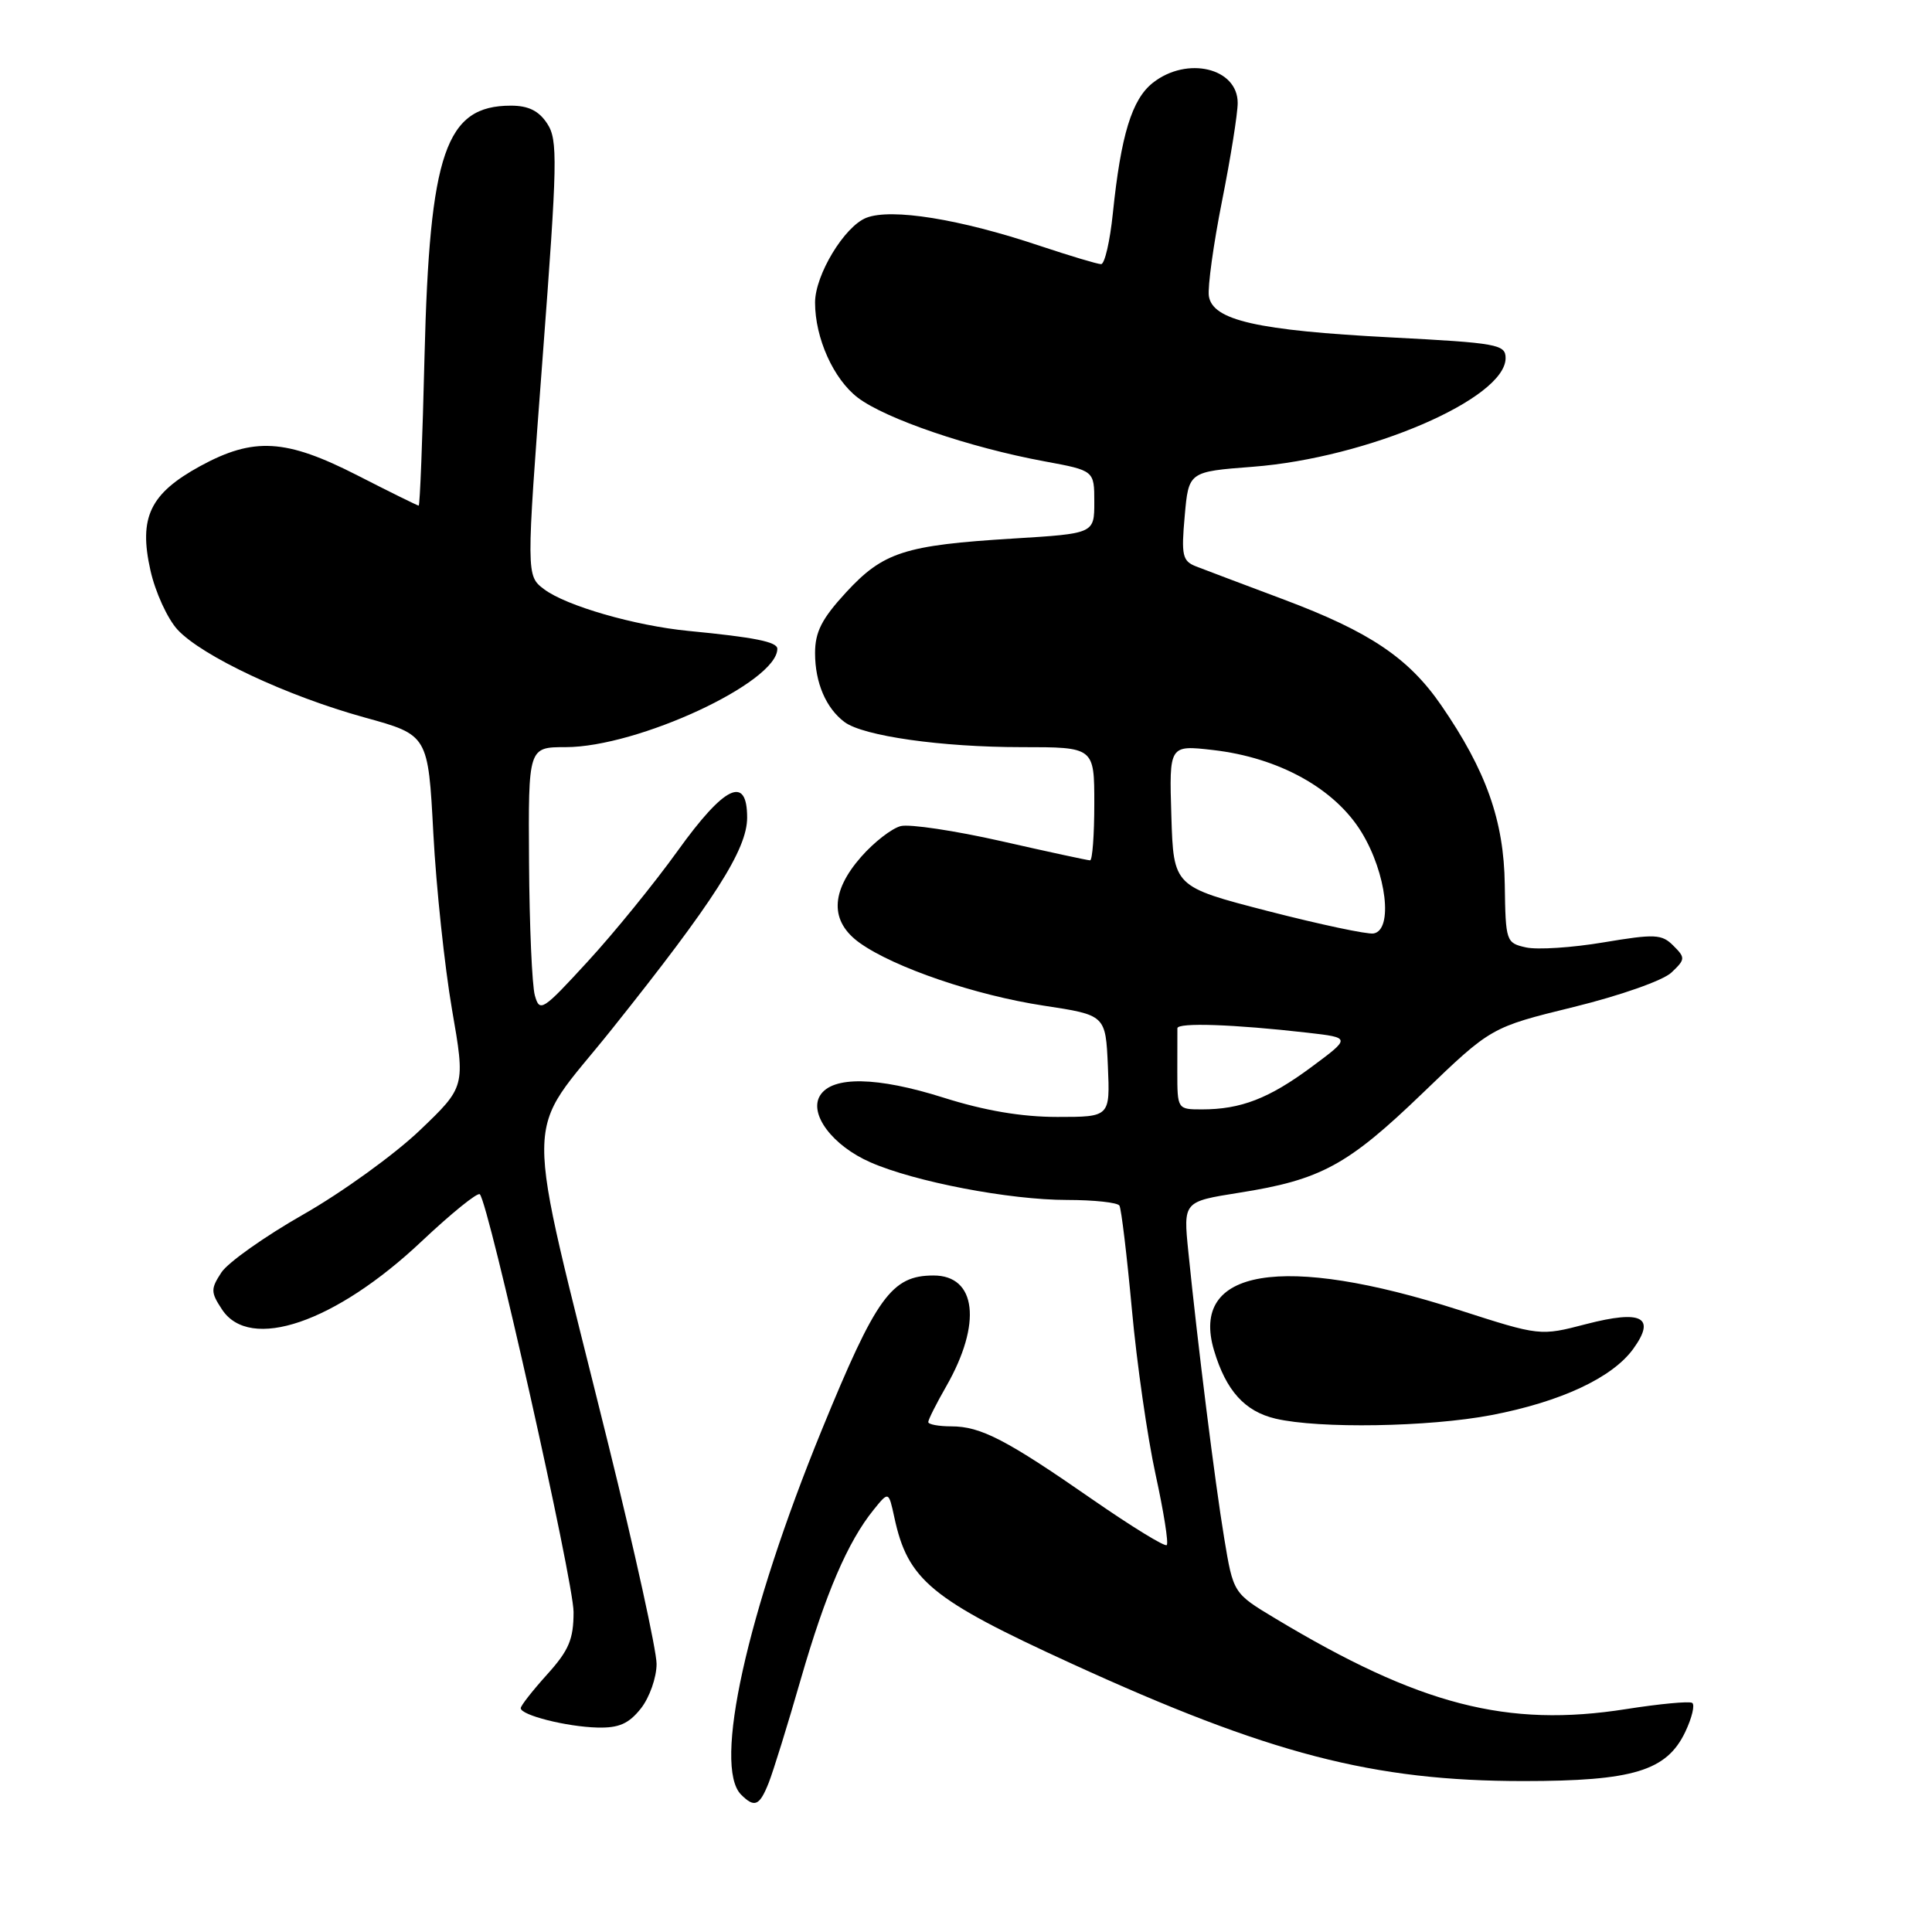 <?xml version="1.0" encoding="UTF-8" standalone="no"?>
<!DOCTYPE svg PUBLIC "-//W3C//DTD SVG 1.1//EN" "http://www.w3.org/Graphics/SVG/1.1/DTD/svg11.dtd" >
<svg xmlns="http://www.w3.org/2000/svg" xmlns:xlink="http://www.w3.org/1999/xlink" version="1.1" viewBox="0 0 256 256">
 <g >
 <path fill="currentColor"
d=" M 101.85 236.25 C 102.45 234.74 104.37 228.55 106.11 222.50 C 109.39 211.14 112.34 204.27 115.77 200.04 C 117.75 197.59 117.75 197.59 118.50 201.04 C 120.29 209.39 123.34 211.90 142.00 220.44 C 168.17 232.42 181.95 236.00 201.89 236.00 C 216.40 236.00 220.84 234.65 223.30 229.50 C 224.20 227.61 224.61 225.88 224.22 225.64 C 223.82 225.40 219.90 225.77 215.50 226.46 C 199.71 228.95 188.10 225.95 168.96 214.44 C 163.42 211.11 163.42 211.11 162.21 203.80 C 160.99 196.45 158.70 178.16 157.46 165.86 C 156.79 159.22 156.79 159.22 164.15 158.05 C 175.03 156.34 178.57 154.41 188.53 144.82 C 197.57 136.12 197.57 136.12 208.53 133.43 C 214.71 131.91 220.36 129.92 221.47 128.87 C 223.32 127.12 223.34 126.91 221.73 125.31 C 220.20 123.77 219.30 123.73 212.48 124.87 C 208.33 125.57 203.71 125.87 202.21 125.54 C 199.56 124.95 199.50 124.76 199.39 117.22 C 199.28 108.75 196.93 102.12 190.98 93.47 C 186.65 87.18 181.50 83.72 170.16 79.46 C 164.85 77.47 159.59 75.48 158.48 75.05 C 156.68 74.34 156.51 73.61 156.98 68.38 C 157.50 62.50 157.50 62.50 166.00 61.85 C 181.23 60.68 199.50 52.83 199.50 47.45 C 199.50 45.64 198.43 45.44 184.34 44.71 C 166.57 43.79 160.65 42.44 160.18 39.22 C 160.01 38.01 160.79 32.33 161.93 26.61 C 163.07 20.89 164.00 15.05 164.00 13.64 C 164.00 9.00 157.29 7.41 152.76 10.97 C 149.98 13.16 148.53 17.89 147.46 28.25 C 147.08 31.96 146.38 35.00 145.90 35.00 C 145.43 35.00 141.77 33.90 137.77 32.57 C 127.20 29.02 118.11 27.56 114.79 28.86 C 111.89 30.00 108.00 36.43 108.00 40.09 C 108.00 44.80 110.44 50.23 113.66 52.69 C 117.35 55.50 128.49 59.30 138.40 61.13 C 145.00 62.35 145.00 62.35 145.00 66.52 C 145.00 70.70 145.00 70.70 134.25 71.36 C 119.87 72.24 117.04 73.15 112.11 78.49 C 108.89 81.99 108.00 83.73 108.00 86.54 C 108.00 90.47 109.45 93.84 111.91 95.68 C 114.40 97.53 124.75 99.00 135.33 99.00 C 145.00 99.00 145.00 99.00 145.00 106.50 C 145.00 110.62 144.75 114.00 144.44 114.00 C 144.13 114.00 138.85 112.86 132.69 111.46 C 126.54 110.07 120.54 109.17 119.36 109.46 C 118.19 109.75 115.82 111.58 114.11 113.53 C 110.02 118.19 109.96 122.12 113.93 124.95 C 118.52 128.22 129.27 131.88 138.27 133.25 C 146.50 134.50 146.50 134.50 146.80 141.25 C 147.09 148.00 147.09 148.00 140.10 148.00 C 135.37 148.00 130.48 147.17 125.01 145.44 C 116.21 142.66 110.29 142.56 108.67 145.15 C 107.14 147.59 110.31 151.81 115.33 154.01 C 121.23 156.60 133.78 159.00 141.40 159.00 C 144.96 159.00 148.09 159.34 148.33 159.75 C 148.58 160.16 149.32 166.35 149.98 173.50 C 150.63 180.65 152.05 190.50 153.12 195.38 C 154.19 200.27 154.86 204.48 154.60 204.73 C 154.35 204.99 149.95 202.28 144.82 198.73 C 133.33 190.75 129.95 189.00 126.05 189.00 C 124.37 189.00 123.00 188.74 123.00 188.43 C 123.00 188.11 124.07 185.98 125.39 183.68 C 130.14 175.37 129.39 168.99 123.68 169.01 C 118.14 169.02 116.12 171.81 108.88 189.50 C 98.95 213.78 94.46 234.06 98.20 237.80 C 99.98 239.58 100.64 239.29 101.85 236.25 Z  M 84.93 226.37 C 86.07 224.92 87.00 222.27 87.00 220.48 C 87.00 218.69 84.12 205.59 80.60 191.36 C 69.23 145.35 69.18 151.27 81.06 136.39 C 94.63 119.40 99.00 112.56 99.00 108.34 C 99.00 102.65 96.01 104.09 89.79 112.75 C 86.73 117.01 81.37 123.61 77.88 127.40 C 71.88 133.94 71.51 134.18 70.87 131.90 C 70.50 130.58 70.15 122.64 70.10 114.25 C 70.00 99.00 70.00 99.00 74.95 99.00 C 84.51 99.00 103.00 90.41 103.00 85.97 C 103.00 85.05 100.01 84.45 91.22 83.60 C 84.14 82.91 75.02 80.28 72.10 78.08 C 69.72 76.28 69.72 76.28 71.89 47.52 C 73.87 21.36 73.93 18.54 72.51 16.38 C 71.40 14.68 70.02 14.00 67.70 14.00 C 59.05 14.00 56.92 20.18 56.25 47.25 C 55.99 58.11 55.64 67.00 55.48 67.00 C 55.33 67.00 51.68 65.20 47.38 63.00 C 37.87 58.14 33.62 57.89 26.51 61.77 C 19.87 65.41 18.36 68.56 19.93 75.56 C 20.57 78.45 22.20 82.00 23.53 83.44 C 26.79 86.95 38.03 92.23 48.32 95.07 C 56.73 97.39 56.73 97.39 57.42 110.44 C 57.80 117.62 58.92 128.11 59.89 133.75 C 61.67 144.00 61.67 144.00 55.59 149.81 C 52.24 153.00 45.32 158.00 40.21 160.91 C 35.10 163.82 30.21 167.28 29.34 168.60 C 27.91 170.79 27.91 171.22 29.41 173.50 C 33.10 179.14 44.44 175.27 55.89 164.46 C 59.83 160.75 63.29 157.95 63.58 158.25 C 64.76 159.43 76.00 209.51 76.00 213.60 C 76.00 217.22 75.38 218.68 72.50 221.87 C 70.58 224.00 69.00 226.01 69.00 226.34 C 69.00 227.27 75.09 228.81 79.18 228.91 C 82.02 228.98 83.32 228.40 84.93 226.37 Z  M 197.61 187.51 C 206.80 185.75 213.62 182.57 216.40 178.75 C 219.46 174.53 217.58 173.53 210.17 175.45 C 204.07 177.04 204.07 177.04 193.29 173.57 C 169.91 166.07 157.62 168.11 160.87 178.95 C 162.46 184.28 164.94 187.02 169.02 187.98 C 174.78 189.33 189.33 189.09 197.61 187.51 Z  M 156.00 142.00 C 156.00 139.25 156.01 136.66 156.01 136.25 C 156.03 135.47 163.45 135.72 173.26 136.84 C 179.01 137.50 179.01 137.50 173.77 141.39 C 168.14 145.56 164.42 147.00 159.26 147.00 C 156.02 147.00 156.00 146.98 156.00 142.00 Z  M 168.00 120.72 C 155.50 117.49 155.50 117.49 155.21 108.11 C 154.92 98.72 154.92 98.72 160.71 99.38 C 169.46 100.38 176.88 104.49 180.42 110.29 C 183.73 115.72 184.62 123.25 182.00 123.69 C 181.18 123.83 174.88 122.49 168.00 120.72 Z "/>
</g>
</svg>